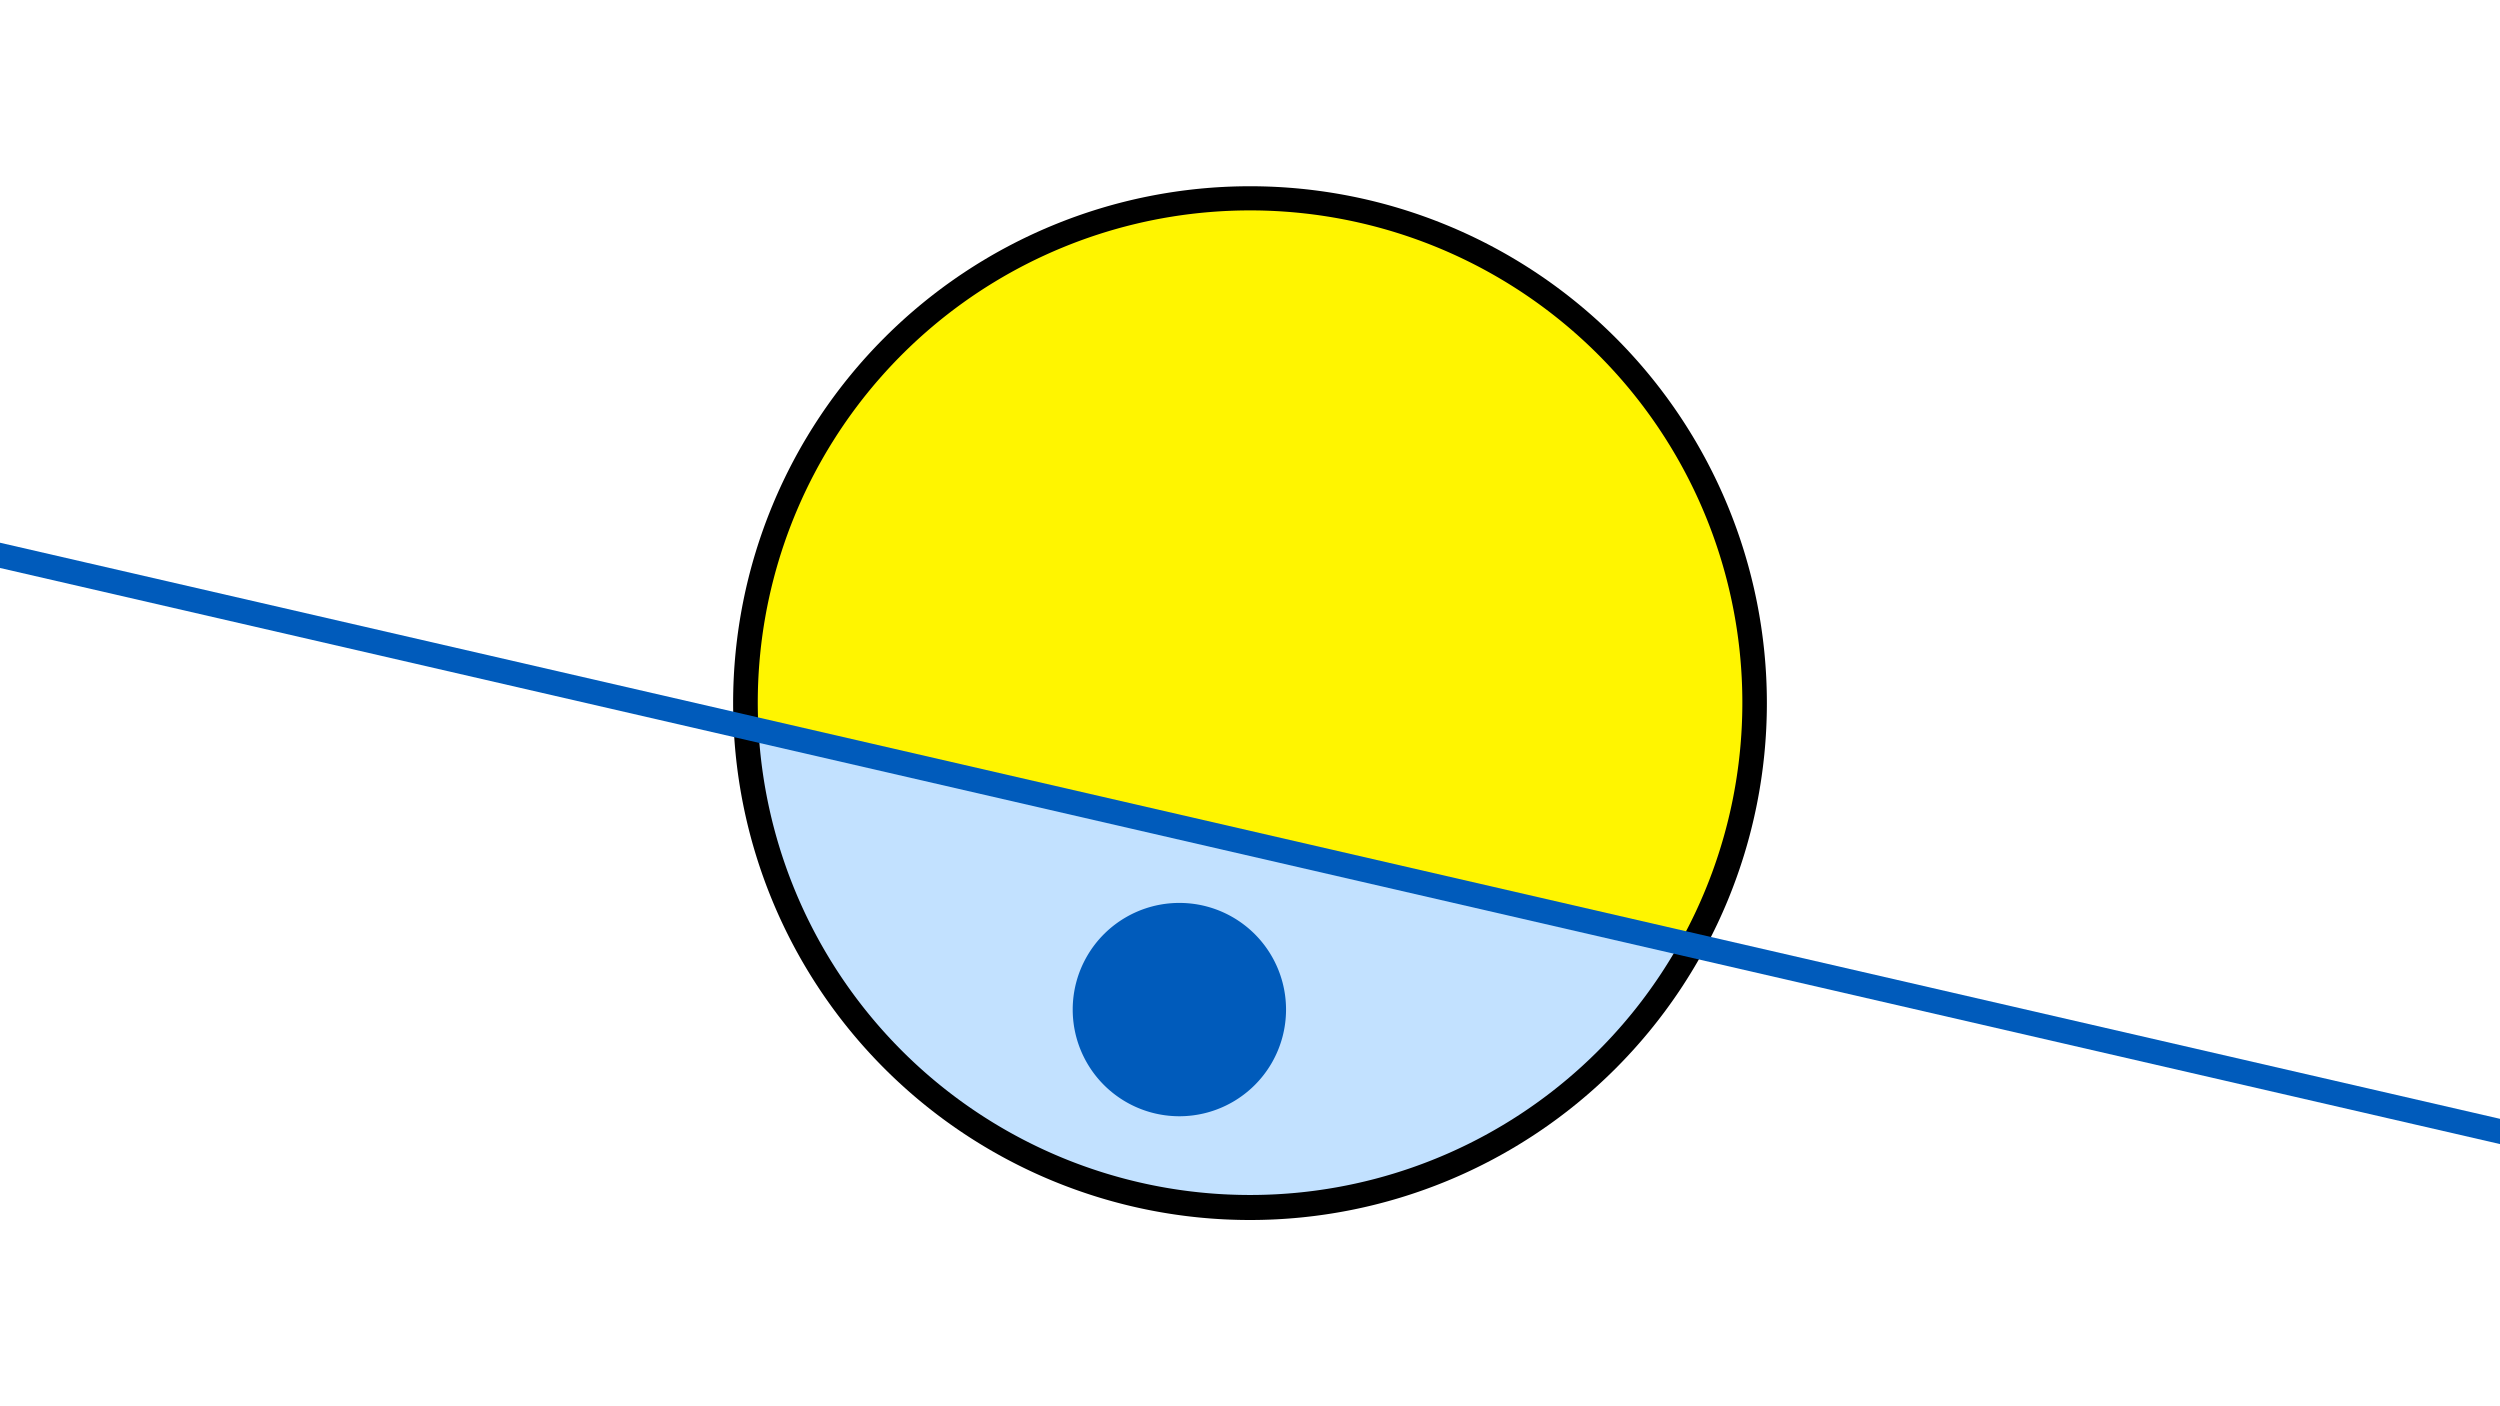 <svg width="1200" height="675" viewBox="-500 -500 1200 675" xmlns="http://www.w3.org/2000/svg"><path d="M-500-500h1200v675h-1200z" fill="#fff"/><path d="M100 85.6a248.1 248.1 0 1 1 0-496.2 248.1 248.1 0 0 1 0 496.2" fill="undefined"/><path d="M306.4-47.6a236.3 236.3 0 0 1-442.3-101.9z"  fill="#c2e1ff" /><path d="M306.4-47.6a236.3 236.3 0 1 0-442.3-101.9z"  fill="#fff500" /><path d="M66.1 35.8a51.2 51.2 0 1 1 0-102.4 51.2 51.2 0 0 1 0 102.4" fill="#005bbb"/><path d="M-510,-235.738L710,45.4" stroke-width="11.812" stroke="#005bbb" /></svg>